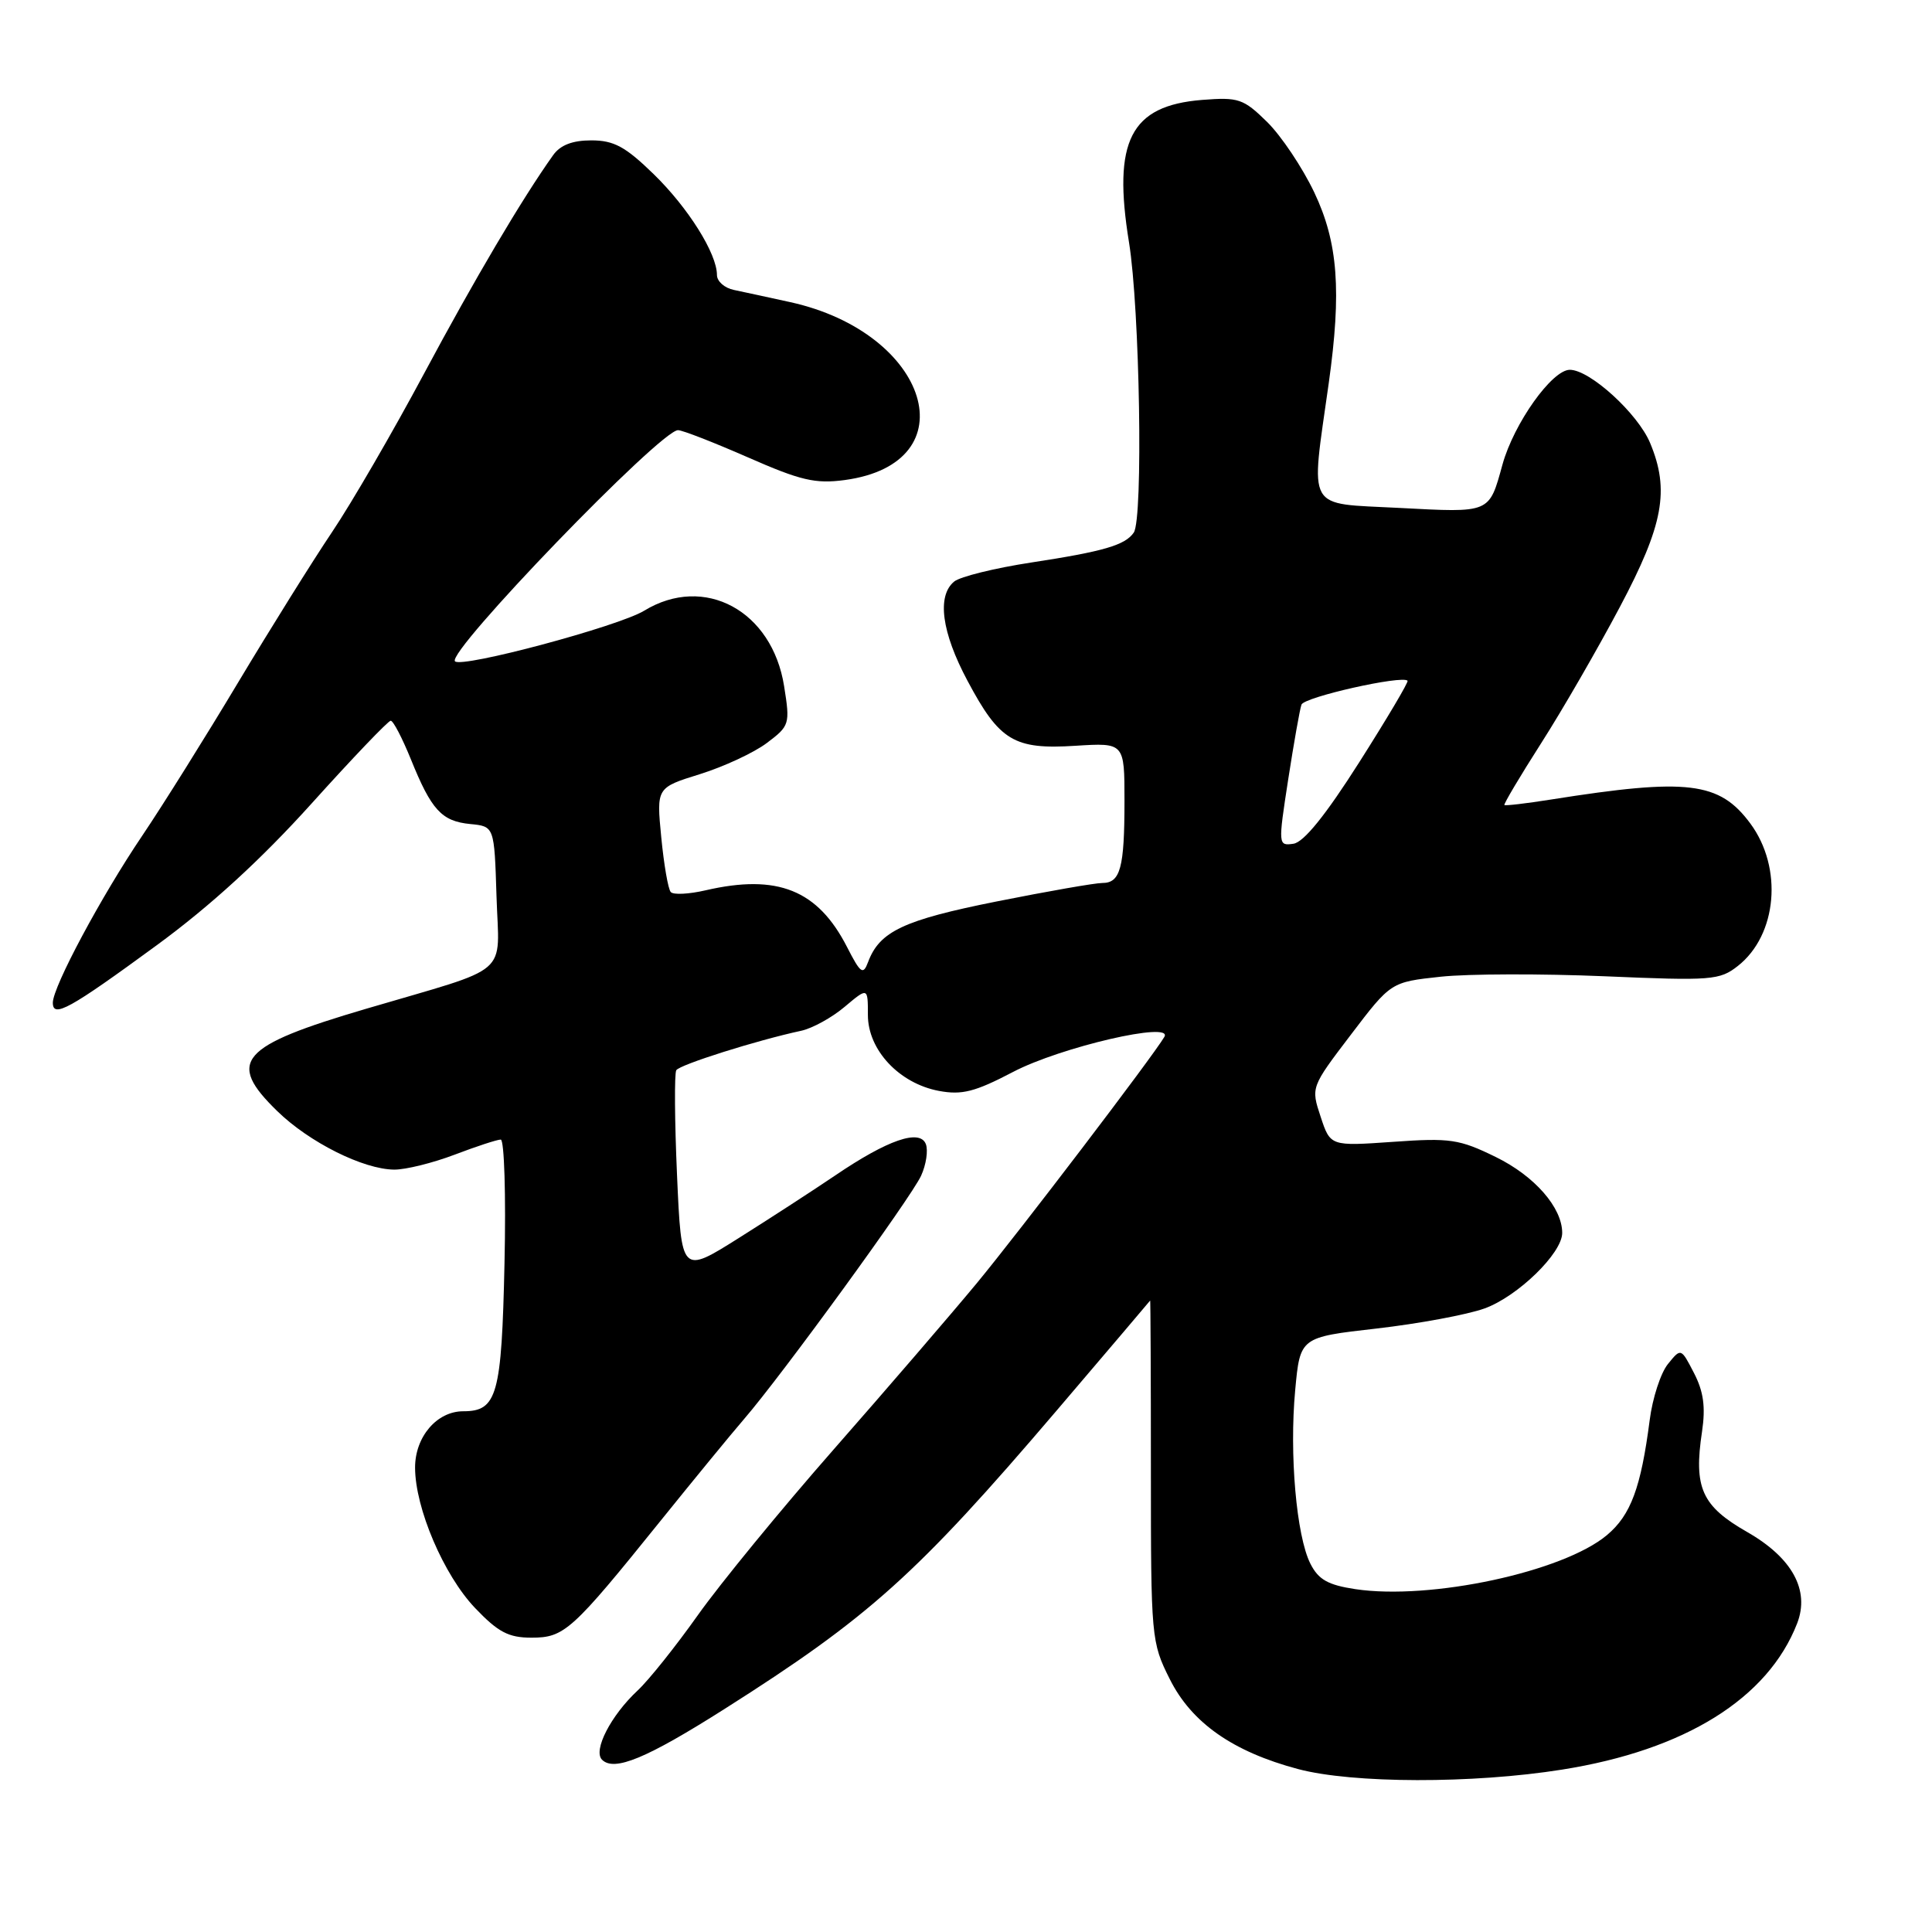 <?xml version="1.0" encoding="UTF-8" standalone="no"?>
<!DOCTYPE svg PUBLIC "-//W3C//DTD SVG 1.1//EN" "http://www.w3.org/Graphics/SVG/1.1/DTD/svg11.dtd" >
<svg xmlns="http://www.w3.org/2000/svg" xmlns:xlink="http://www.w3.org/1999/xlink" version="1.1" viewBox="0 0 256 256">
 <g >
 <path fill="currentColor"
d=" M 207.00 234.48 C 223.27 231.90 234.26 225.06 238.13 215.11 C 239.83 210.72 237.49 206.42 231.51 203.00 C 225.49 199.56 224.40 197.15 225.53 189.68 C 226.01 186.43 225.73 184.38 224.46 181.93 C 222.74 178.60 222.74 178.60 221.01 180.74 C 220.05 181.92 218.96 185.27 218.59 188.19 C 217.43 197.13 216.09 200.75 212.94 203.40 C 207.14 208.28 189.55 212.06 179.59 210.57 C 175.96 210.02 174.70 209.31 173.63 207.19 C 171.78 203.52 170.83 192.68 171.62 184.20 C 172.27 177.19 172.27 177.19 182.38 176.04 C 187.95 175.40 194.39 174.21 196.70 173.38 C 201.09 171.80 207.00 166.06 207.00 163.37 C 207.00 160.01 203.35 155.83 198.20 153.31 C 193.36 150.94 192.15 150.76 184.59 151.30 C 176.28 151.88 176.28 151.88 174.99 147.97 C 173.70 144.07 173.70 144.06 179.00 137.10 C 184.30 130.13 184.30 130.13 190.90 129.42 C 194.53 129.03 204.30 129.01 212.61 129.36 C 226.80 129.97 227.87 129.89 230.28 127.99 C 235.49 123.89 236.27 114.99 231.93 109.12 C 227.83 103.58 223.64 103.07 205.53 105.94 C 202.24 106.46 199.46 106.79 199.34 106.67 C 199.22 106.55 201.41 102.86 204.21 98.48 C 207.02 94.09 211.71 85.96 214.65 80.41 C 220.41 69.55 221.26 64.95 218.65 58.70 C 217.02 54.79 210.67 49.00 208.01 49.00 C 205.65 49.00 200.60 56.10 199.09 61.54 C 197.29 68.06 197.56 67.94 185.37 67.30 C 172.90 66.64 173.65 67.97 176.06 50.81 C 177.78 38.55 177.30 32.13 174.15 25.50 C 172.58 22.20 169.77 18.00 167.90 16.16 C 164.75 13.07 164.11 12.86 159.27 13.24 C 149.79 14.00 147.41 18.66 149.60 32.12 C 151.03 40.94 151.49 68.74 150.23 70.57 C 149.10 72.23 146.24 73.07 136.68 74.53 C 131.83 75.27 127.21 76.41 126.43 77.06 C 124.12 78.97 124.77 83.79 128.20 90.21 C 132.44 98.18 134.36 99.34 142.50 98.82 C 149.00 98.41 149.00 98.41 149.00 106.12 C 149.00 115.01 148.46 117.00 146.06 117.00 C 145.11 117.00 138.81 118.10 132.05 119.45 C 119.73 121.91 116.54 123.41 115.02 127.49 C 114.37 129.23 114.03 128.99 112.24 125.49 C 108.36 117.91 103.02 115.77 93.50 117.97 C 91.30 118.48 89.22 118.59 88.88 118.20 C 88.53 117.82 87.97 114.55 87.62 110.94 C 86.98 104.37 86.98 104.37 92.74 102.58 C 95.91 101.59 99.90 99.74 101.61 98.45 C 104.63 96.18 104.70 95.96 103.90 90.93 C 102.32 80.91 93.33 76.06 85.36 80.92 C 81.95 83.00 61.21 88.55 60.29 87.63 C 59.10 86.44 87.51 57.00 89.84 57.00 C 90.43 57.00 94.60 58.63 99.12 60.61 C 106.08 63.67 108.04 64.13 111.92 63.61 C 128.50 61.37 123.21 44.10 104.69 40.03 C 101.83 39.40 98.49 38.68 97.25 38.42 C 96.01 38.17 95.00 37.28 95.00 36.44 C 95.00 33.60 91.18 27.51 86.59 23.05 C 82.87 19.43 81.34 18.60 78.35 18.60 C 75.86 18.60 74.25 19.22 73.30 20.55 C 69.19 26.31 62.85 37.05 56.19 49.50 C 52.07 57.20 46.59 66.65 44.00 70.50 C 41.41 74.35 35.81 83.33 31.54 90.45 C 27.28 97.57 21.58 106.68 18.87 110.70 C 13.42 118.76 7.01 130.74 7.00 132.86 C 7.00 134.94 9.20 133.72 20.78 125.24 C 27.88 120.04 34.60 113.89 41.26 106.50 C 46.71 100.45 51.44 95.50 51.77 95.50 C 52.11 95.50 53.30 97.80 54.44 100.60 C 57.16 107.34 58.52 108.82 62.32 109.19 C 65.50 109.50 65.50 109.50 65.79 118.76 C 66.12 129.57 68.04 127.91 48.54 133.66 C 31.72 138.61 29.96 140.64 36.75 147.24 C 40.99 151.37 48.15 154.95 52.24 154.98 C 53.75 154.99 57.35 154.10 60.24 153.00 C 63.13 151.90 65.88 151.00 66.35 151.00 C 66.82 151.00 67.05 158.36 66.85 167.35 C 66.47 184.88 65.88 187.00 61.38 187.00 C 57.89 187.00 55.00 190.38 55.00 194.46 C 55.00 199.82 58.79 208.70 62.94 213.06 C 66.00 216.27 67.38 217.00 70.42 217.00 C 74.78 217.00 75.77 216.11 87.50 201.55 C 91.90 196.09 96.88 190.02 98.57 188.06 C 103.57 182.28 120.73 158.68 122.05 155.79 C 122.72 154.33 123.00 152.44 122.68 151.60 C 121.89 149.56 117.62 151.03 110.66 155.76 C 107.82 157.68 102.08 161.41 97.90 164.04 C 90.29 168.83 90.29 168.83 89.71 155.72 C 89.39 148.50 89.35 142.25 89.61 141.81 C 90.07 141.07 100.27 137.85 106.17 136.58 C 107.64 136.26 110.23 134.84 111.92 133.41 C 115.00 130.82 115.00 130.82 115.00 134.49 C 115.00 139.13 119.15 143.56 124.41 144.55 C 127.46 145.12 129.19 144.68 134.23 142.04 C 140.53 138.74 155.55 135.26 154.28 137.40 C 152.69 140.08 135.07 163.20 129.43 170.03 C 126.00 174.17 117.48 184.07 110.49 192.03 C 103.50 199.99 95.40 209.88 92.48 214.00 C 89.56 218.12 85.97 222.62 84.49 224.00 C 80.95 227.30 78.55 231.95 79.77 233.17 C 81.38 234.78 85.66 233.01 96.03 226.43 C 115.16 214.30 121.48 208.62 139.93 187.00 C 146.73 179.03 152.34 172.42 152.40 172.33 C 152.45 172.24 152.50 182.37 152.50 194.83 C 152.50 217.01 152.55 217.61 155.00 222.49 C 157.89 228.28 163.36 232.11 172.00 234.41 C 179.23 236.33 195.15 236.37 207.00 234.48 Z  M 170.69 103.30 C 171.44 98.46 172.23 93.99 172.45 93.37 C 172.80 92.36 185.81 89.44 186.51 90.20 C 186.66 90.37 183.78 95.22 180.11 101.00 C 175.65 108.02 172.76 111.60 171.39 111.80 C 169.36 112.09 169.35 111.98 170.69 103.30 Z "/>
</g>
</svg>